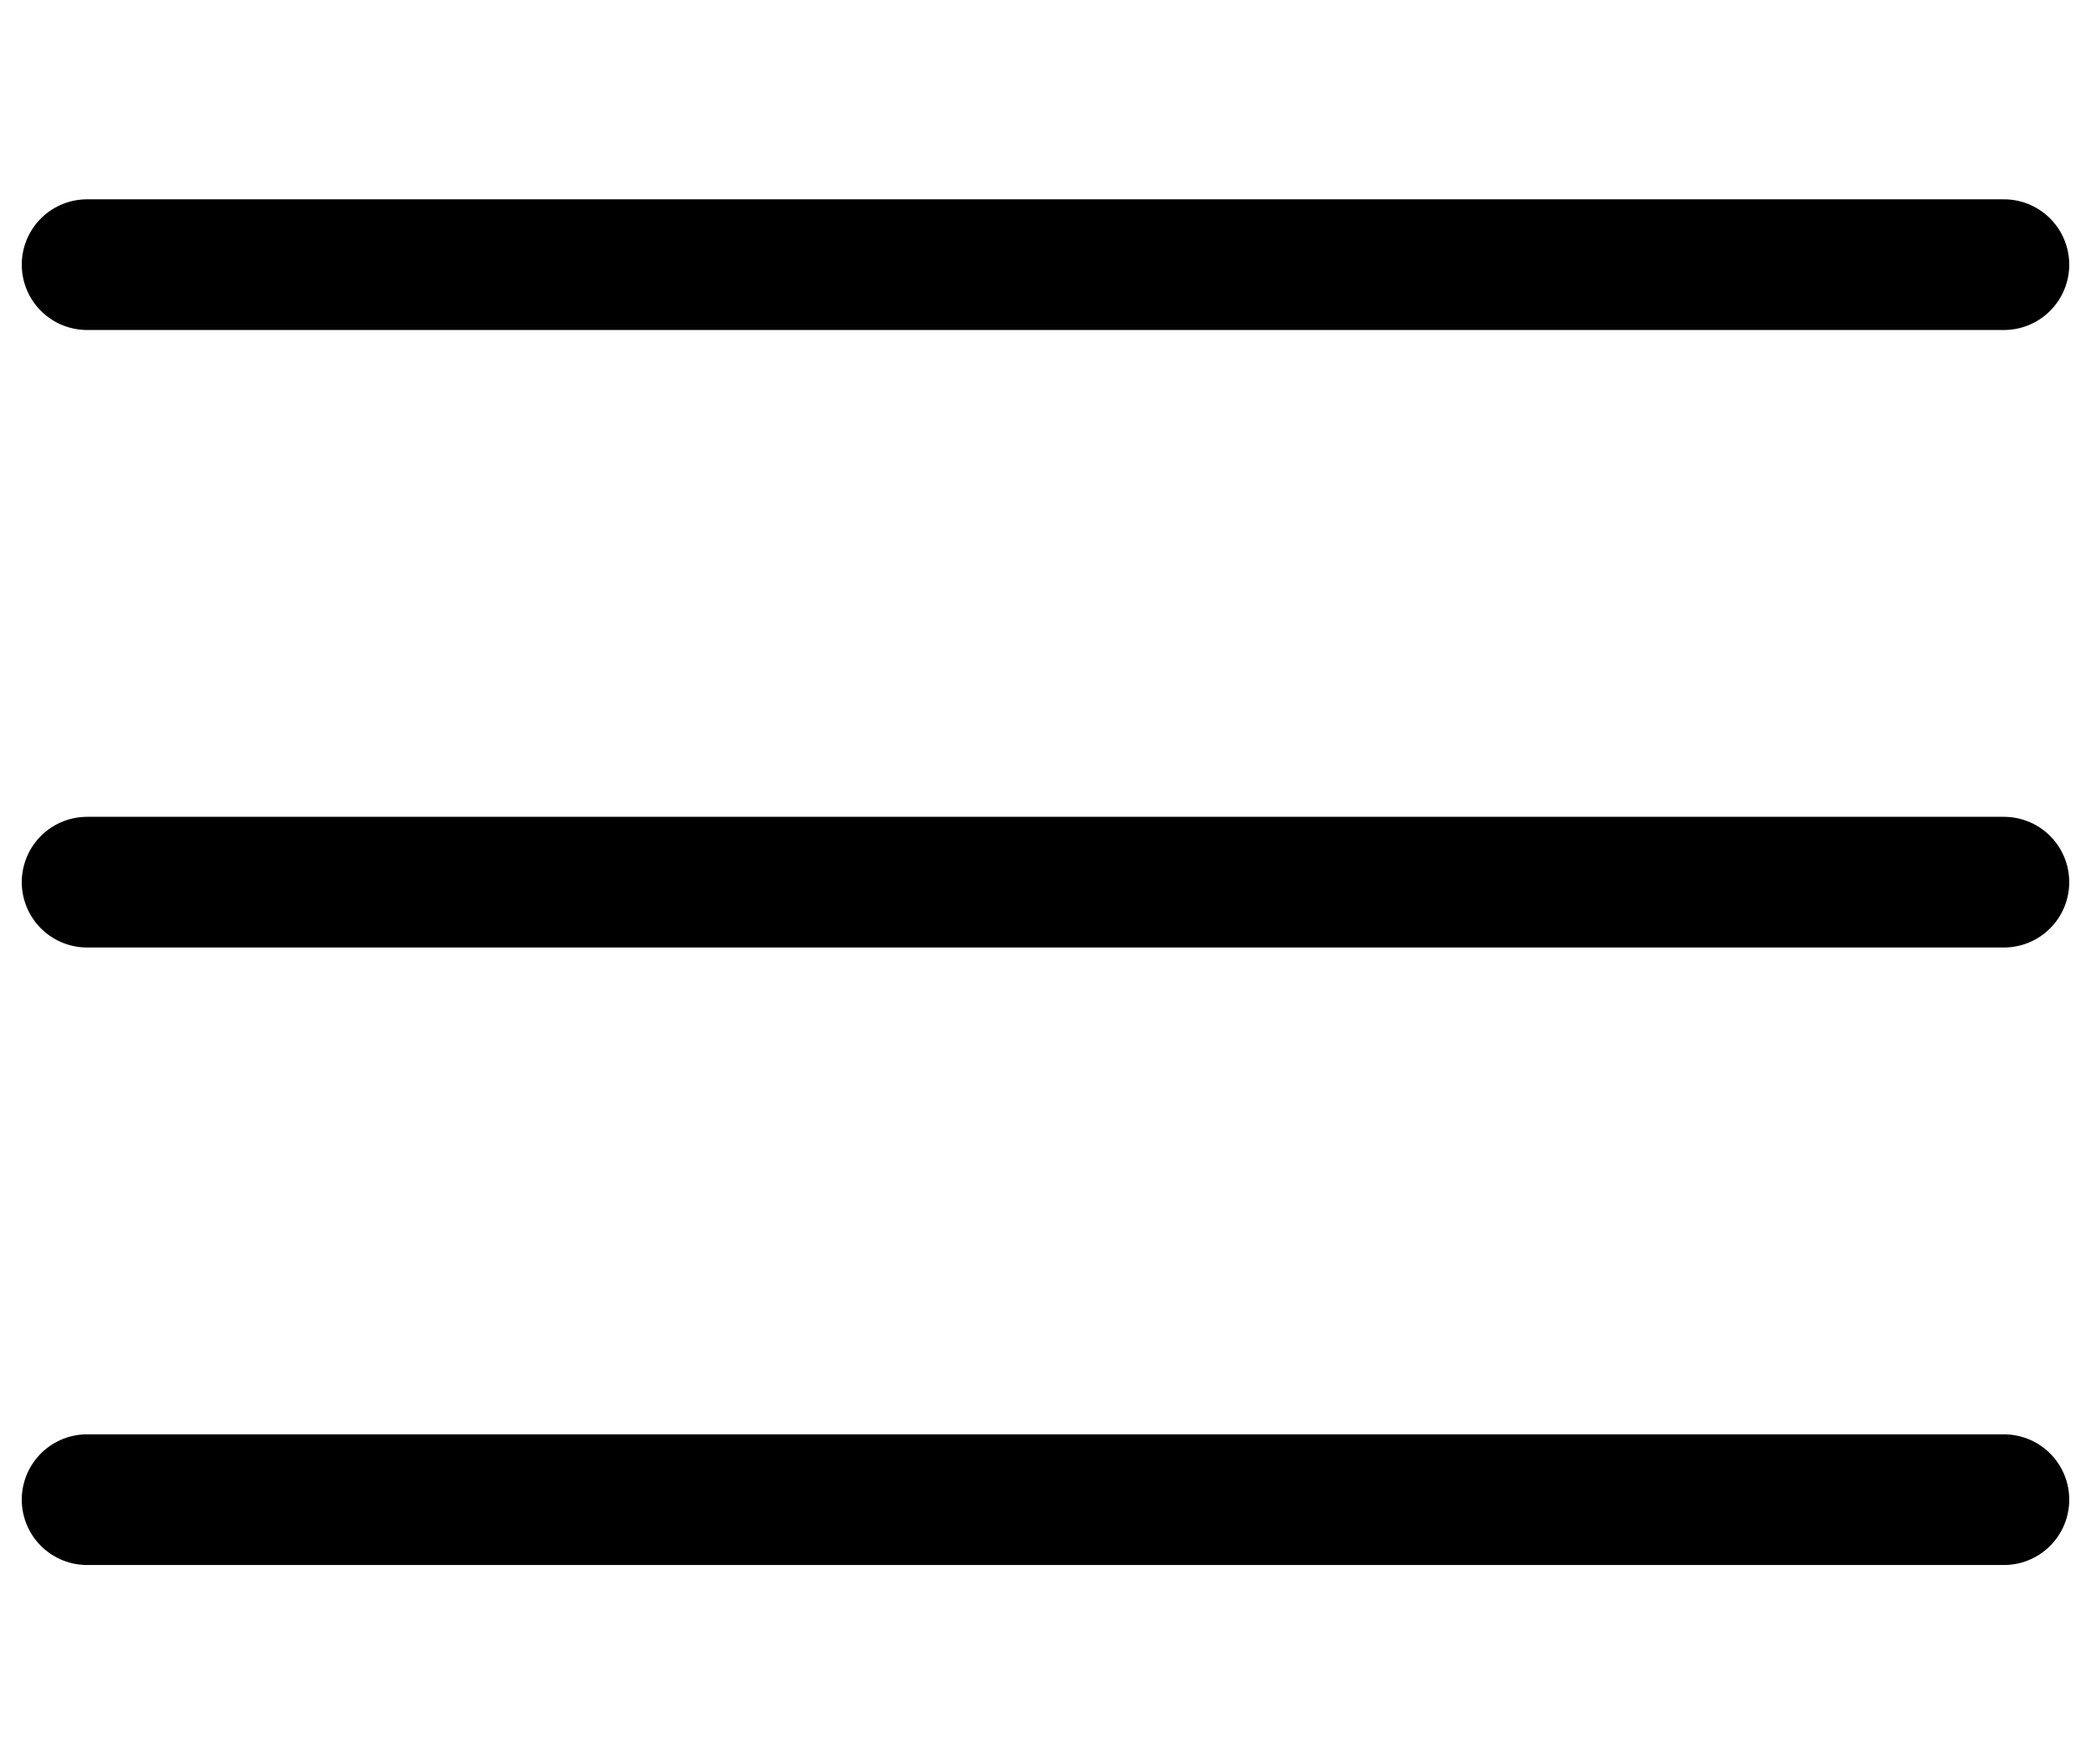<svg width="32" height="27" viewBox="0 0 32 27" fill="none" xmlns="http://www.w3.org/2000/svg">
<path d="M1.333 4.05H30.667" stroke="black" stroke-width="2" stroke-linecap="round" stroke-linejoin="round"/>
<path d="M1.333 13.5H30.667" stroke="black" stroke-width="2" stroke-linecap="round" stroke-linejoin="round"/>
<path d="M1.333 22.95H30.667" stroke="black" stroke-width="2" stroke-linecap="round" stroke-linejoin="round"/>
</svg>
